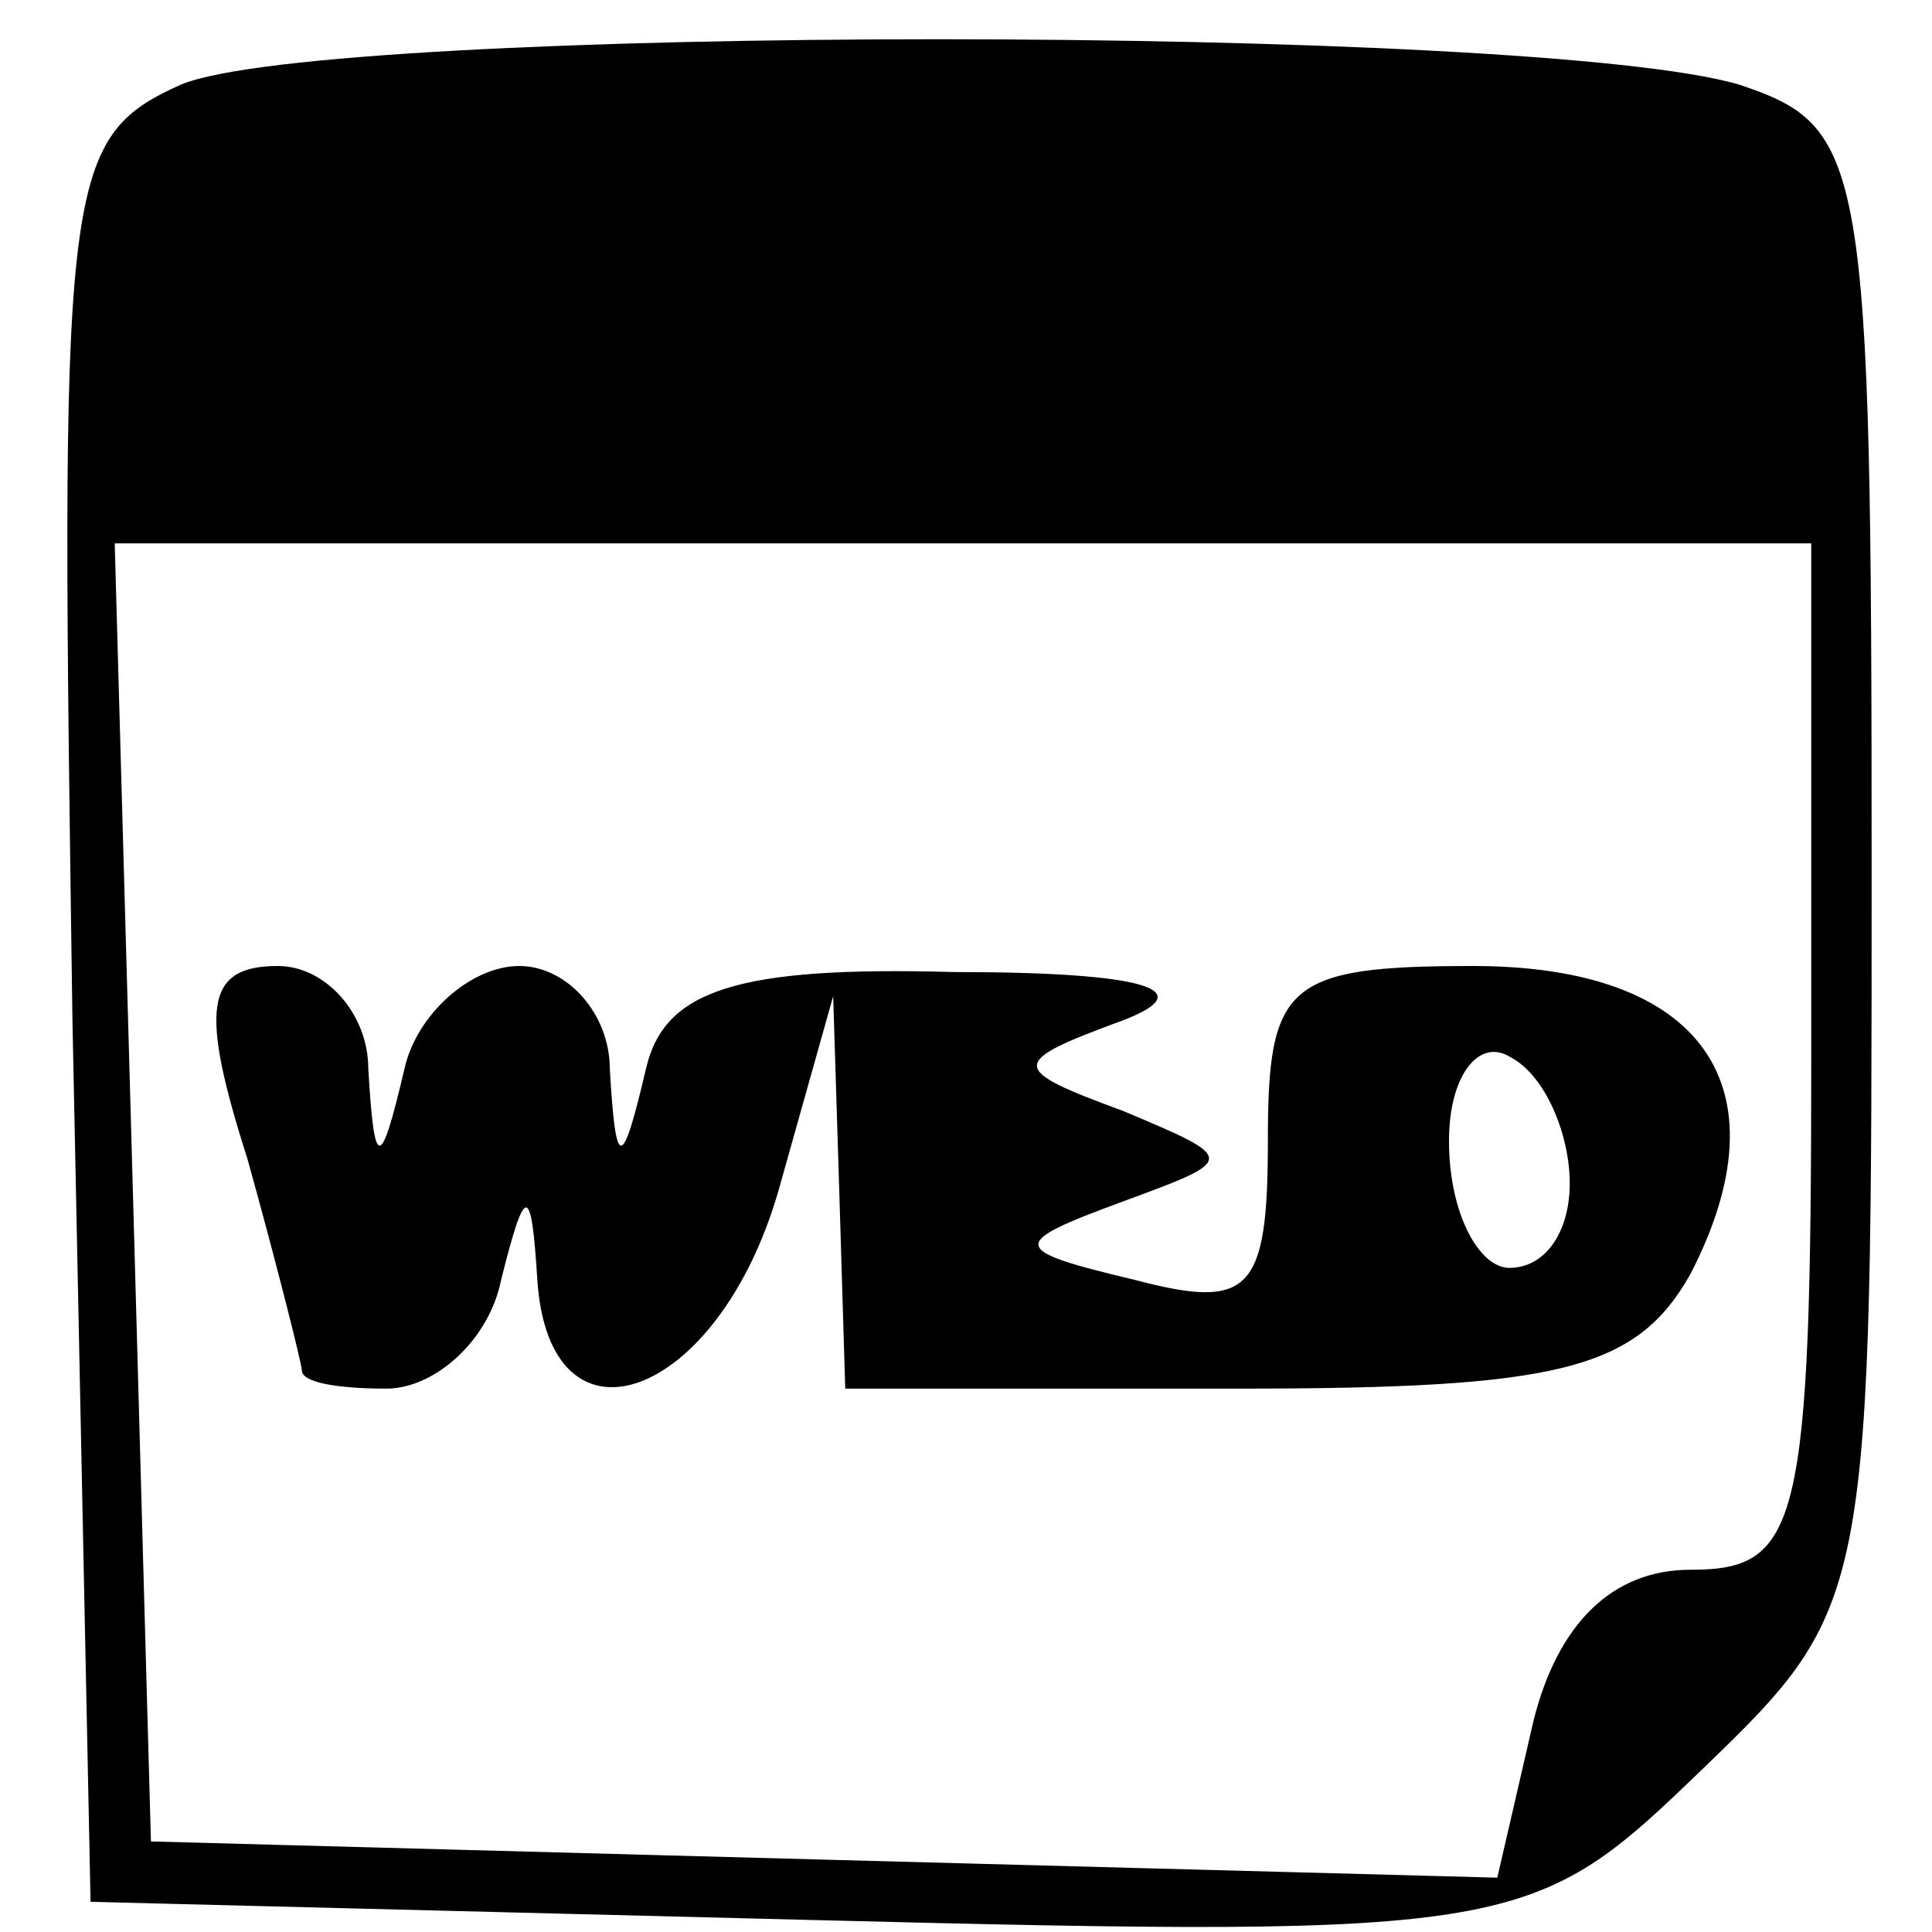 <?xml version="1.0" standalone="no"?>
<!DOCTYPE svg PUBLIC "-//W3C//DTD SVG 20010904//EN"
 "http://www.w3.org/TR/2001/REC-SVG-20010904/DTD/svg10.dtd">
<svg version="1.0" xmlns="http://www.w3.org/2000/svg"
 width="30pt" height="30pt" viewBox="0 0 32 32"
 preserveAspectRatio="xMidYMid meet">

<g transform="translate(0,32) scale(0.1,-0.1)"
fill="#000000" stroke="none">
<path d="M30 306 c-20 -9 -20 -16 -18 -155 l3 -146 119 -3 c118 -3 120 -2 148
25 28 27 28 28 28 149 0 118 -1 123 -22 130 -34 10 -234 10 -258 0z m270 -161
c0 -78 -2 -85 -20 -85 -13 0 -22 -9 -26 -25 l-6 -26 -112 3 -111 3 -3 108 -3
107 141 0 140 0 0 -85z"/>
<path d="M41 128 c5 -18 9 -34 9 -35 0 -2 6 -3 14 -3 8 0 17 8 19 18 4 16 5
16 6 0 2 -30 30 -20 40 15 l9 32 1 -32 1 -33 65 0 c53 0 66 3 75 19 16 31 2
51 -36 51 -31 0 -34 -3 -34 -29 0 -25 -3 -28 -22 -23 -21 5 -21 6 -2 13 19 7
19 7 0 15 -19 7 -19 8 0 15 13 5 4 8 -28 8 -36 1 -48 -3 -51 -16 -4 -17 -5
-17 -6 0 0 9 -7 17 -15 17 -8 0 -17 -8 -19 -17 -4 -17 -5 -17 -6 0 0 9 -7 17
-15 17 -12 0 -13 -7 -5 -32z m219 -4 c0 -8 -4 -14 -10 -14 -5 0 -10 9 -10 21
0 11 5 17 10 14 6 -3 10 -13 10 -21z"/>
</g>
</svg>
